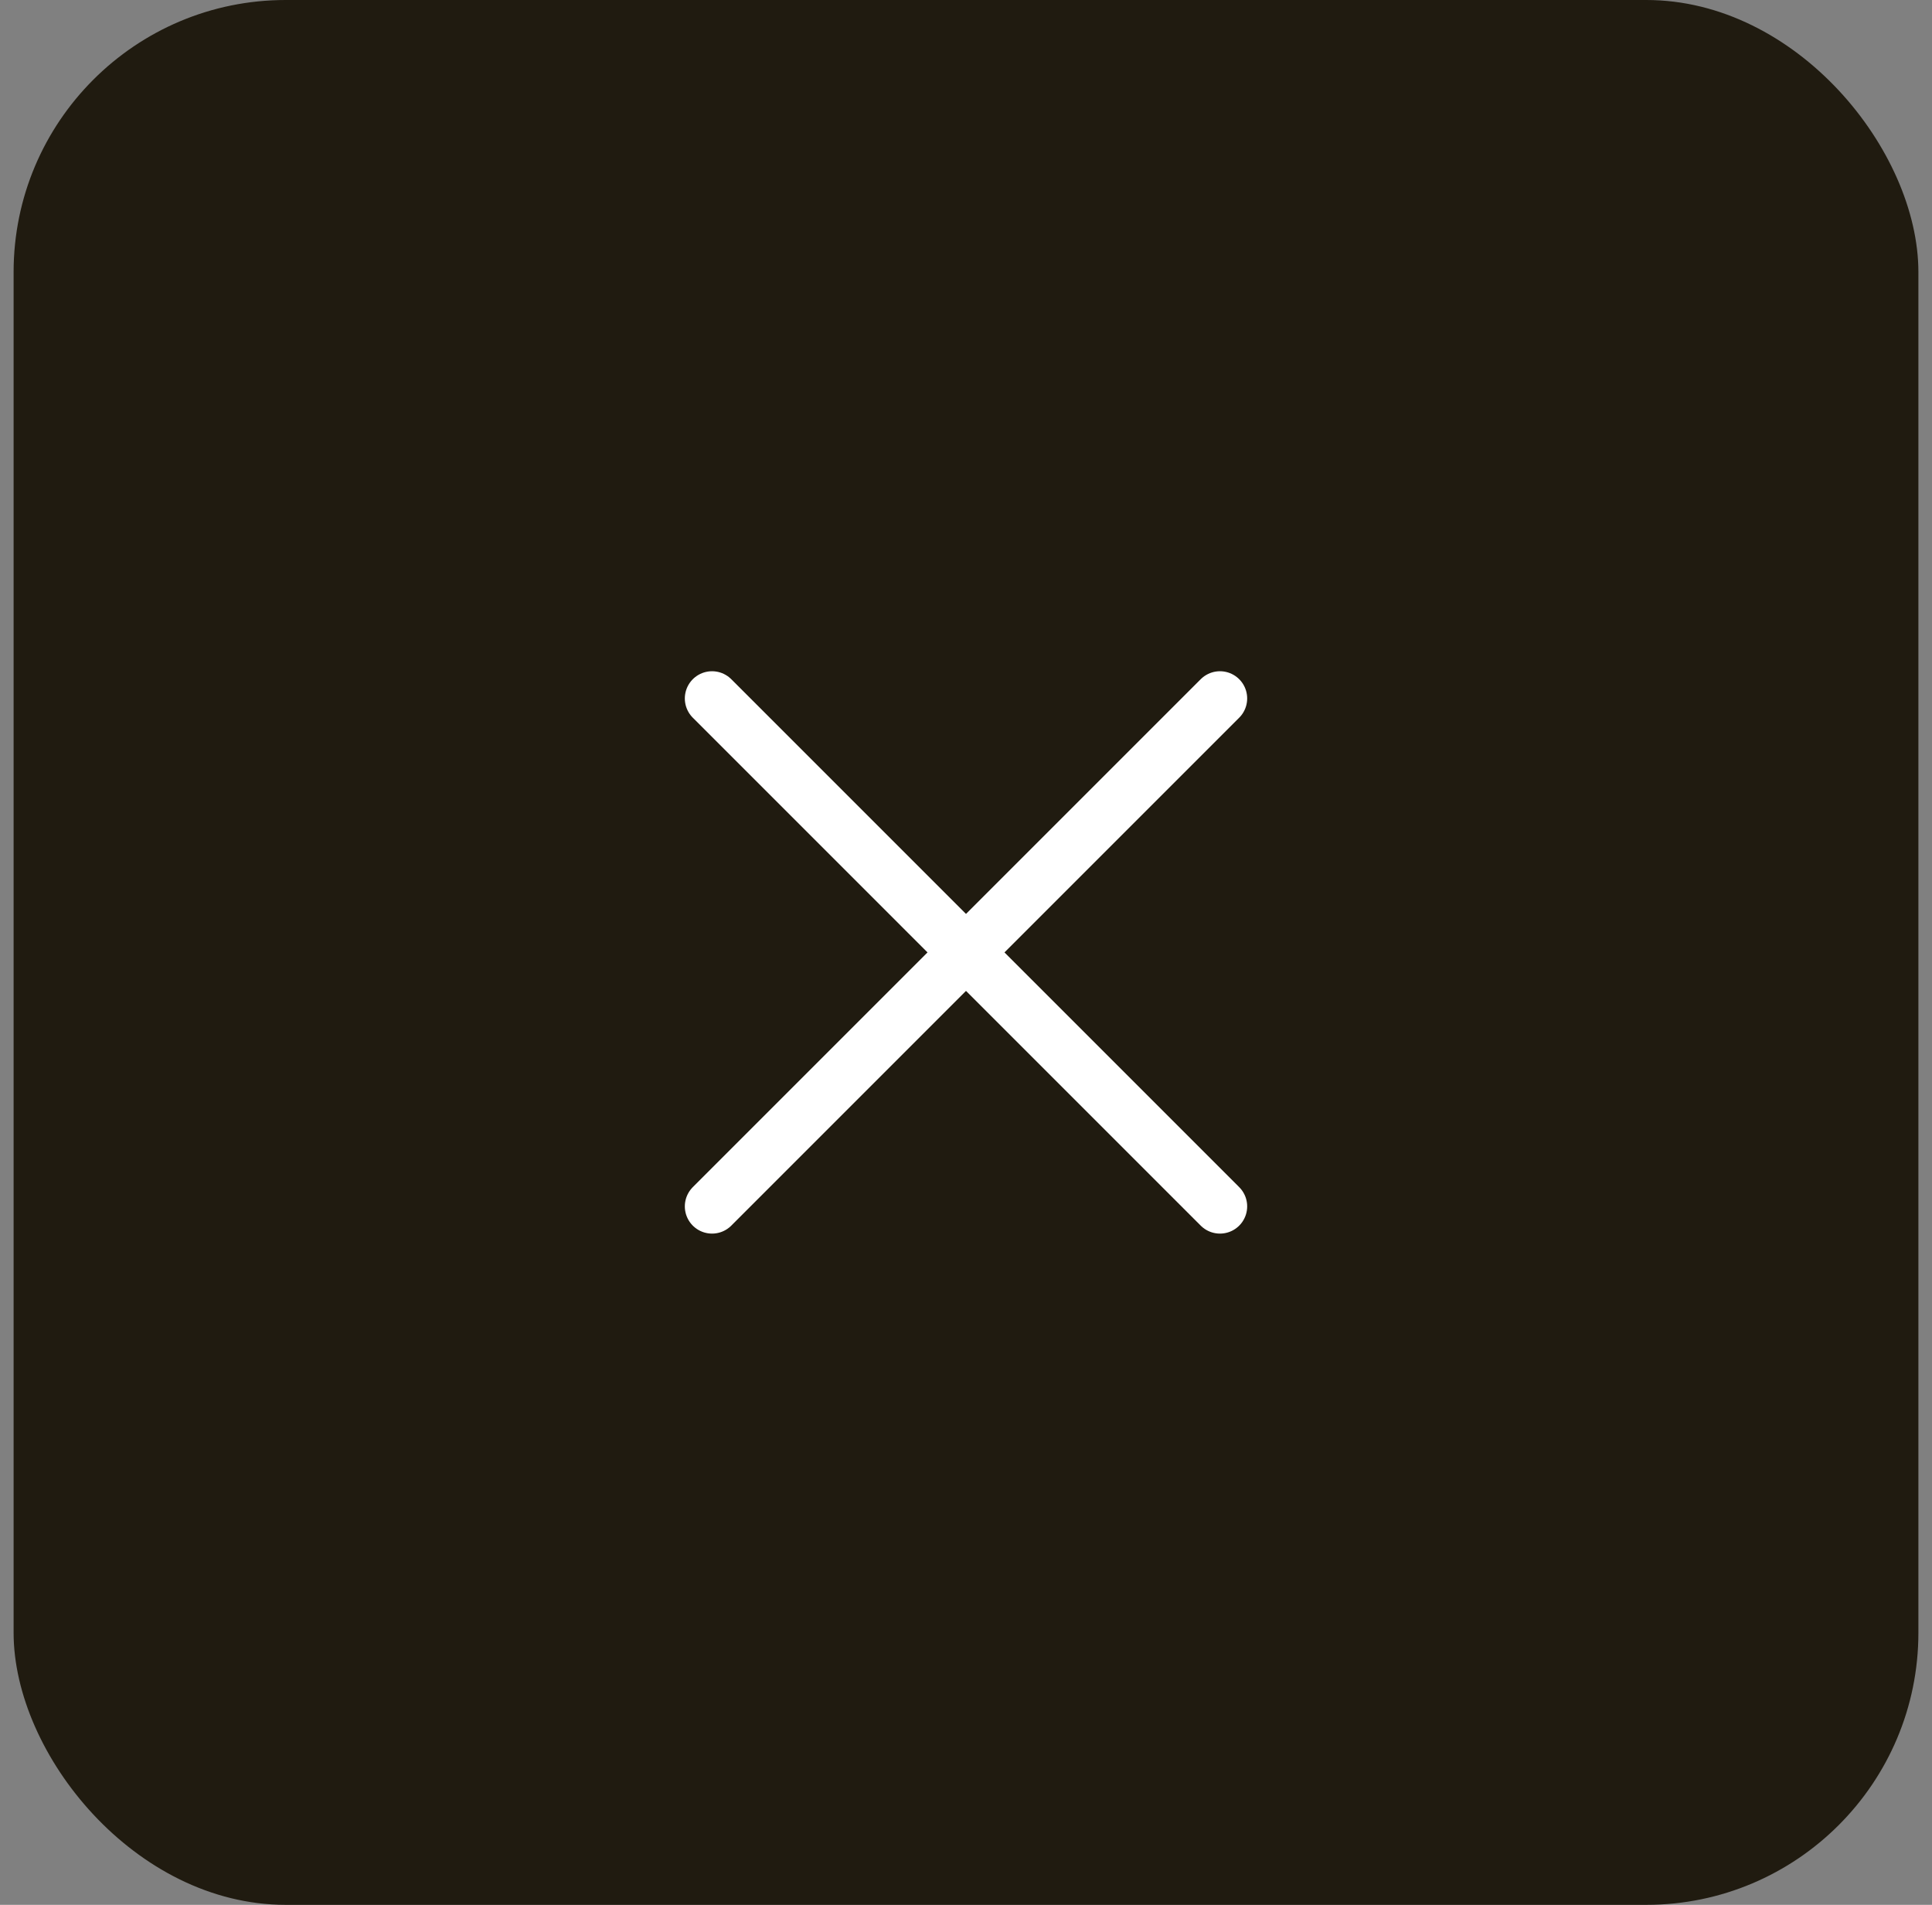 <svg width="71" height="70" viewBox="0 0 71 70" fill="none" xmlns="http://www.w3.org/2000/svg">
<rect x="0" y="0" width="71" height="70" fill="#808080" stroke="none"/>
<rect x="0.5" width="70" height="70" rx="10" fill="#201B10"/>
<path d="M26.167 44.333L35.5 35M35.5 35L44.833 25.667M35.5 35L26.167 25.667M35.5 35L44.833 44.333" stroke="white" stroke-width="2" stroke-linecap="round" stroke-linejoin="round"/>
</svg>
